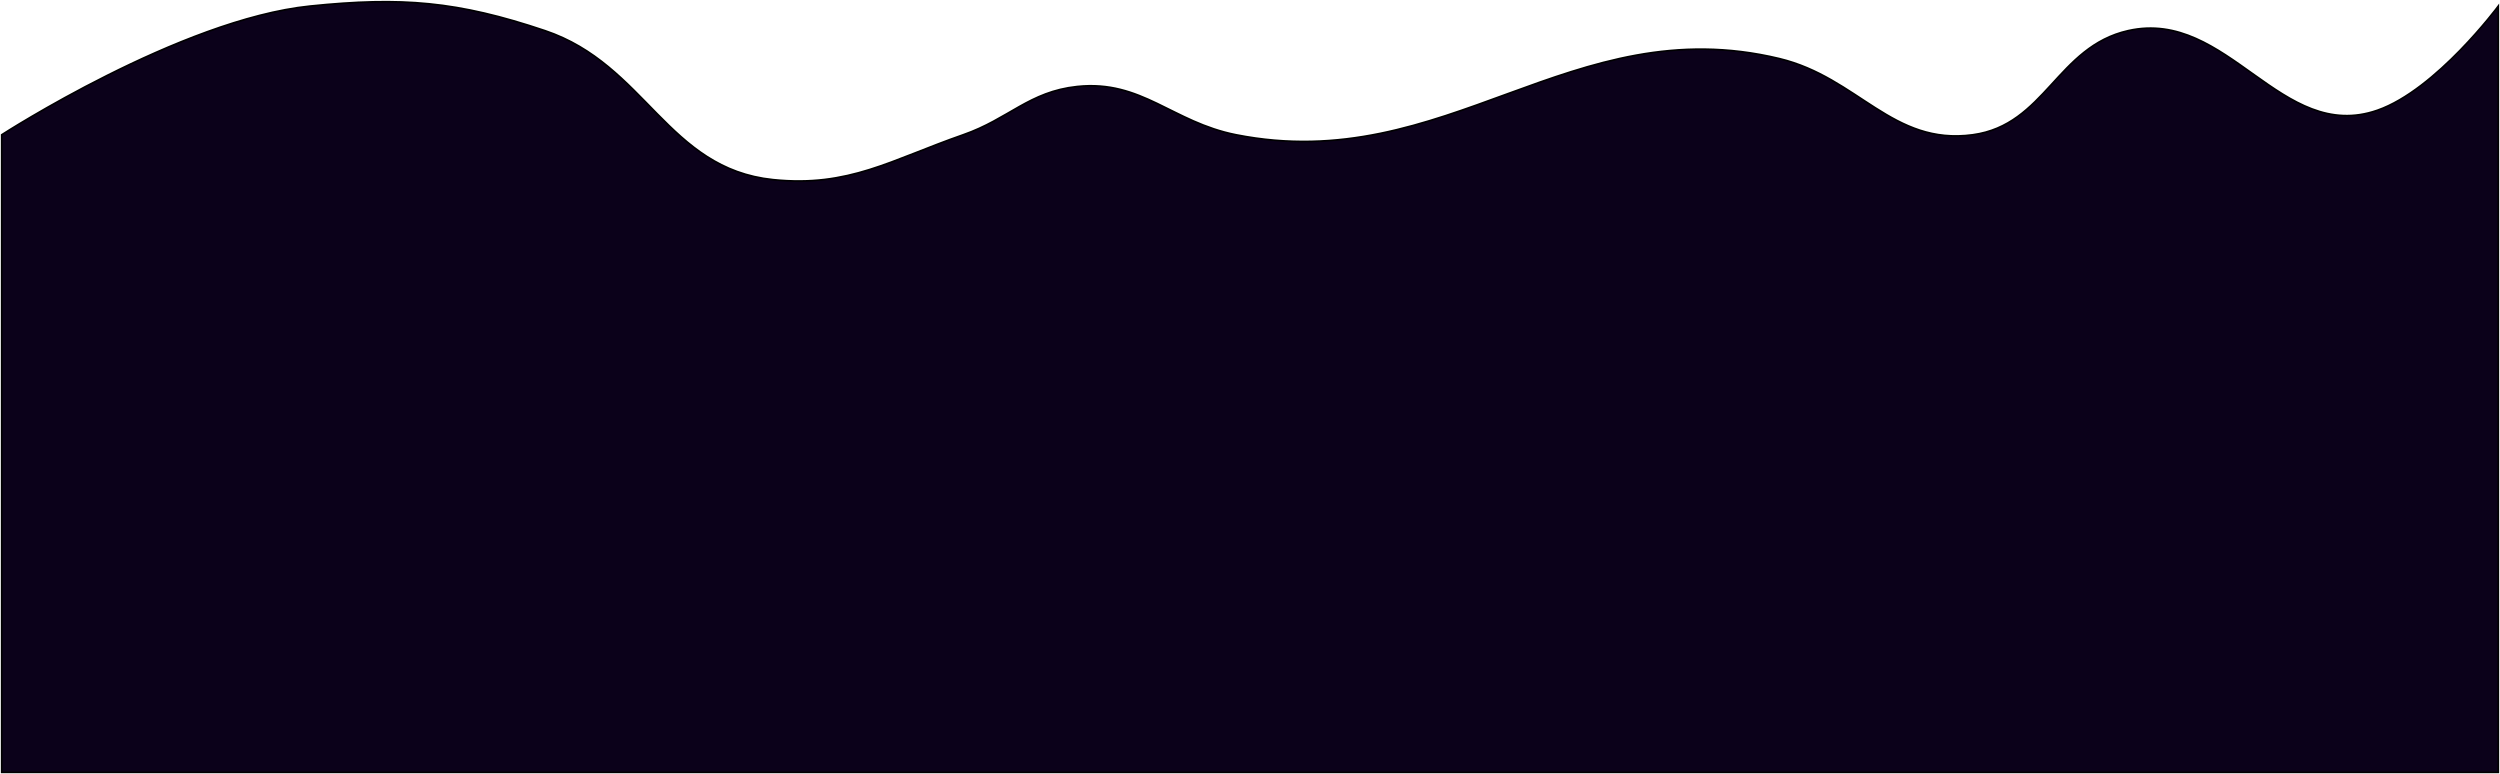 <svg width="1476" height="457" viewBox="0 0 1476 457" fill="none" xmlns="http://www.w3.org/2000/svg">
<path d="M183.068 3.59C106.444 11.423 1 79.575 1 79.575V456H1475V3.59C1475 3.59 1438.36 52.945 1403.67 65.078C1346.72 84.994 1315.37 4.878 1256.52 18.087C1214.45 27.53 1207.46 73.757 1164.74 79.575C1117.24 86.043 1097.12 45.788 1050.51 34.584C927.519 5.021 853.849 104.136 729.77 79.575C692.226 72.144 674.049 47.056 635.992 51.081C607.604 54.083 595.618 70.188 568.652 79.575C526.116 94.382 501.21 110.7 456.419 106.07C393.966 99.614 381.262 38.098 321.738 18.087C270.117 0.734 237.235 -1.947 183.068 3.59Z" fill="#0B011A" stroke="black"/>
</svg>

